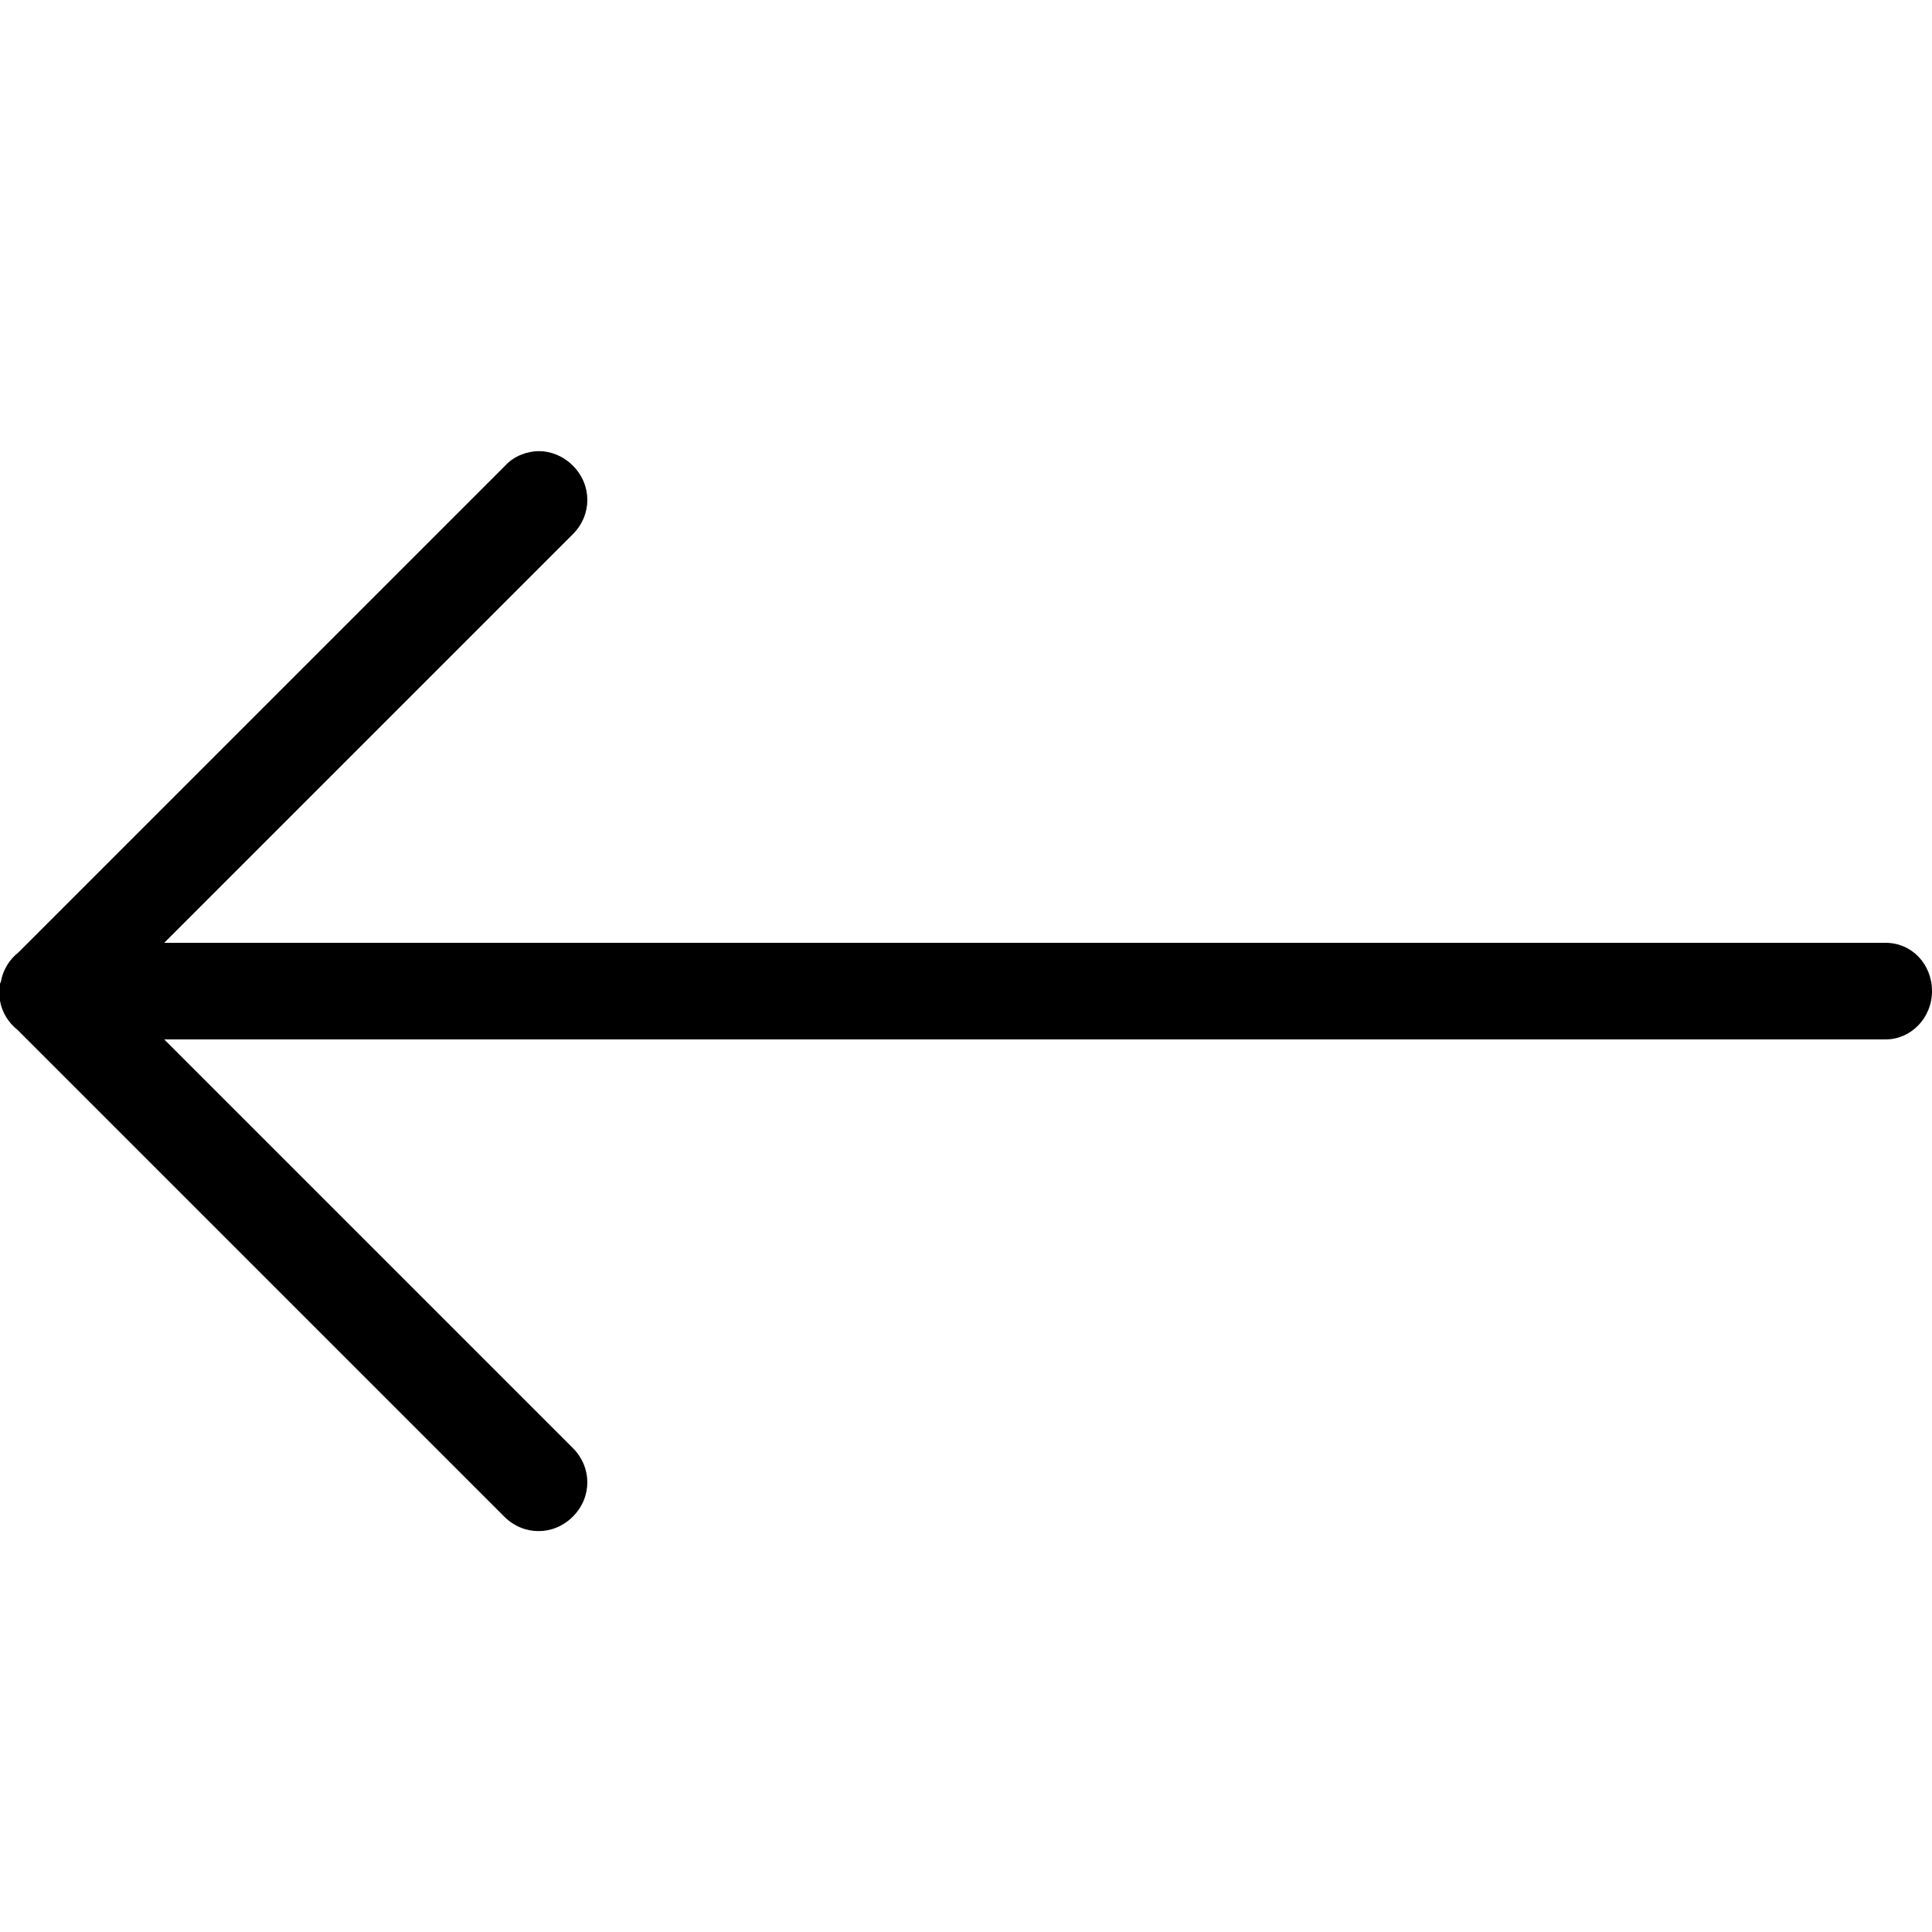 <?xml version="1.0" standalone="no"?><!DOCTYPE svg PUBLIC "-//W3C//DTD SVG 1.1//EN" "http://www.w3.org/Graphics/SVG/1.1/DTD/svg11.dtd"><svg t="1602763618439" class="icon" viewBox="0 0 1024 1024" version="1.1" xmlns="http://www.w3.org/2000/svg" p-id="5479" xmlns:xlink="http://www.w3.org/1999/xlink" width="200" height="200"><defs><style type="text/css"></style></defs><path d="M-0.512 525.312c0 1.536 0 3.072 0.512 5.12 1.024 6.144 4.608 11.776 9.216 15.36l258.048 258.048c10.24 10.24 26.112 10.24 36.352 0s10.24-26.112 0-36.352l-216.576-216.576 912.384 0c13.312 0 24.576-11.264 24.576-25.6s-10.752-25.6-24.576-25.6l-912.384 0 216.576-216.576c10.24-10.24 10.24-26.112 0-36.352-5.12-5.12-11.776-7.68-17.92-7.68s-13.312 2.56-17.92 7.68L9.728 504.832c-4.608 3.584-8.192 9.216-9.216 15.36-1.024 2.048-1.024 3.584-1.024 5.12z" p-id="5480"></path></svg>